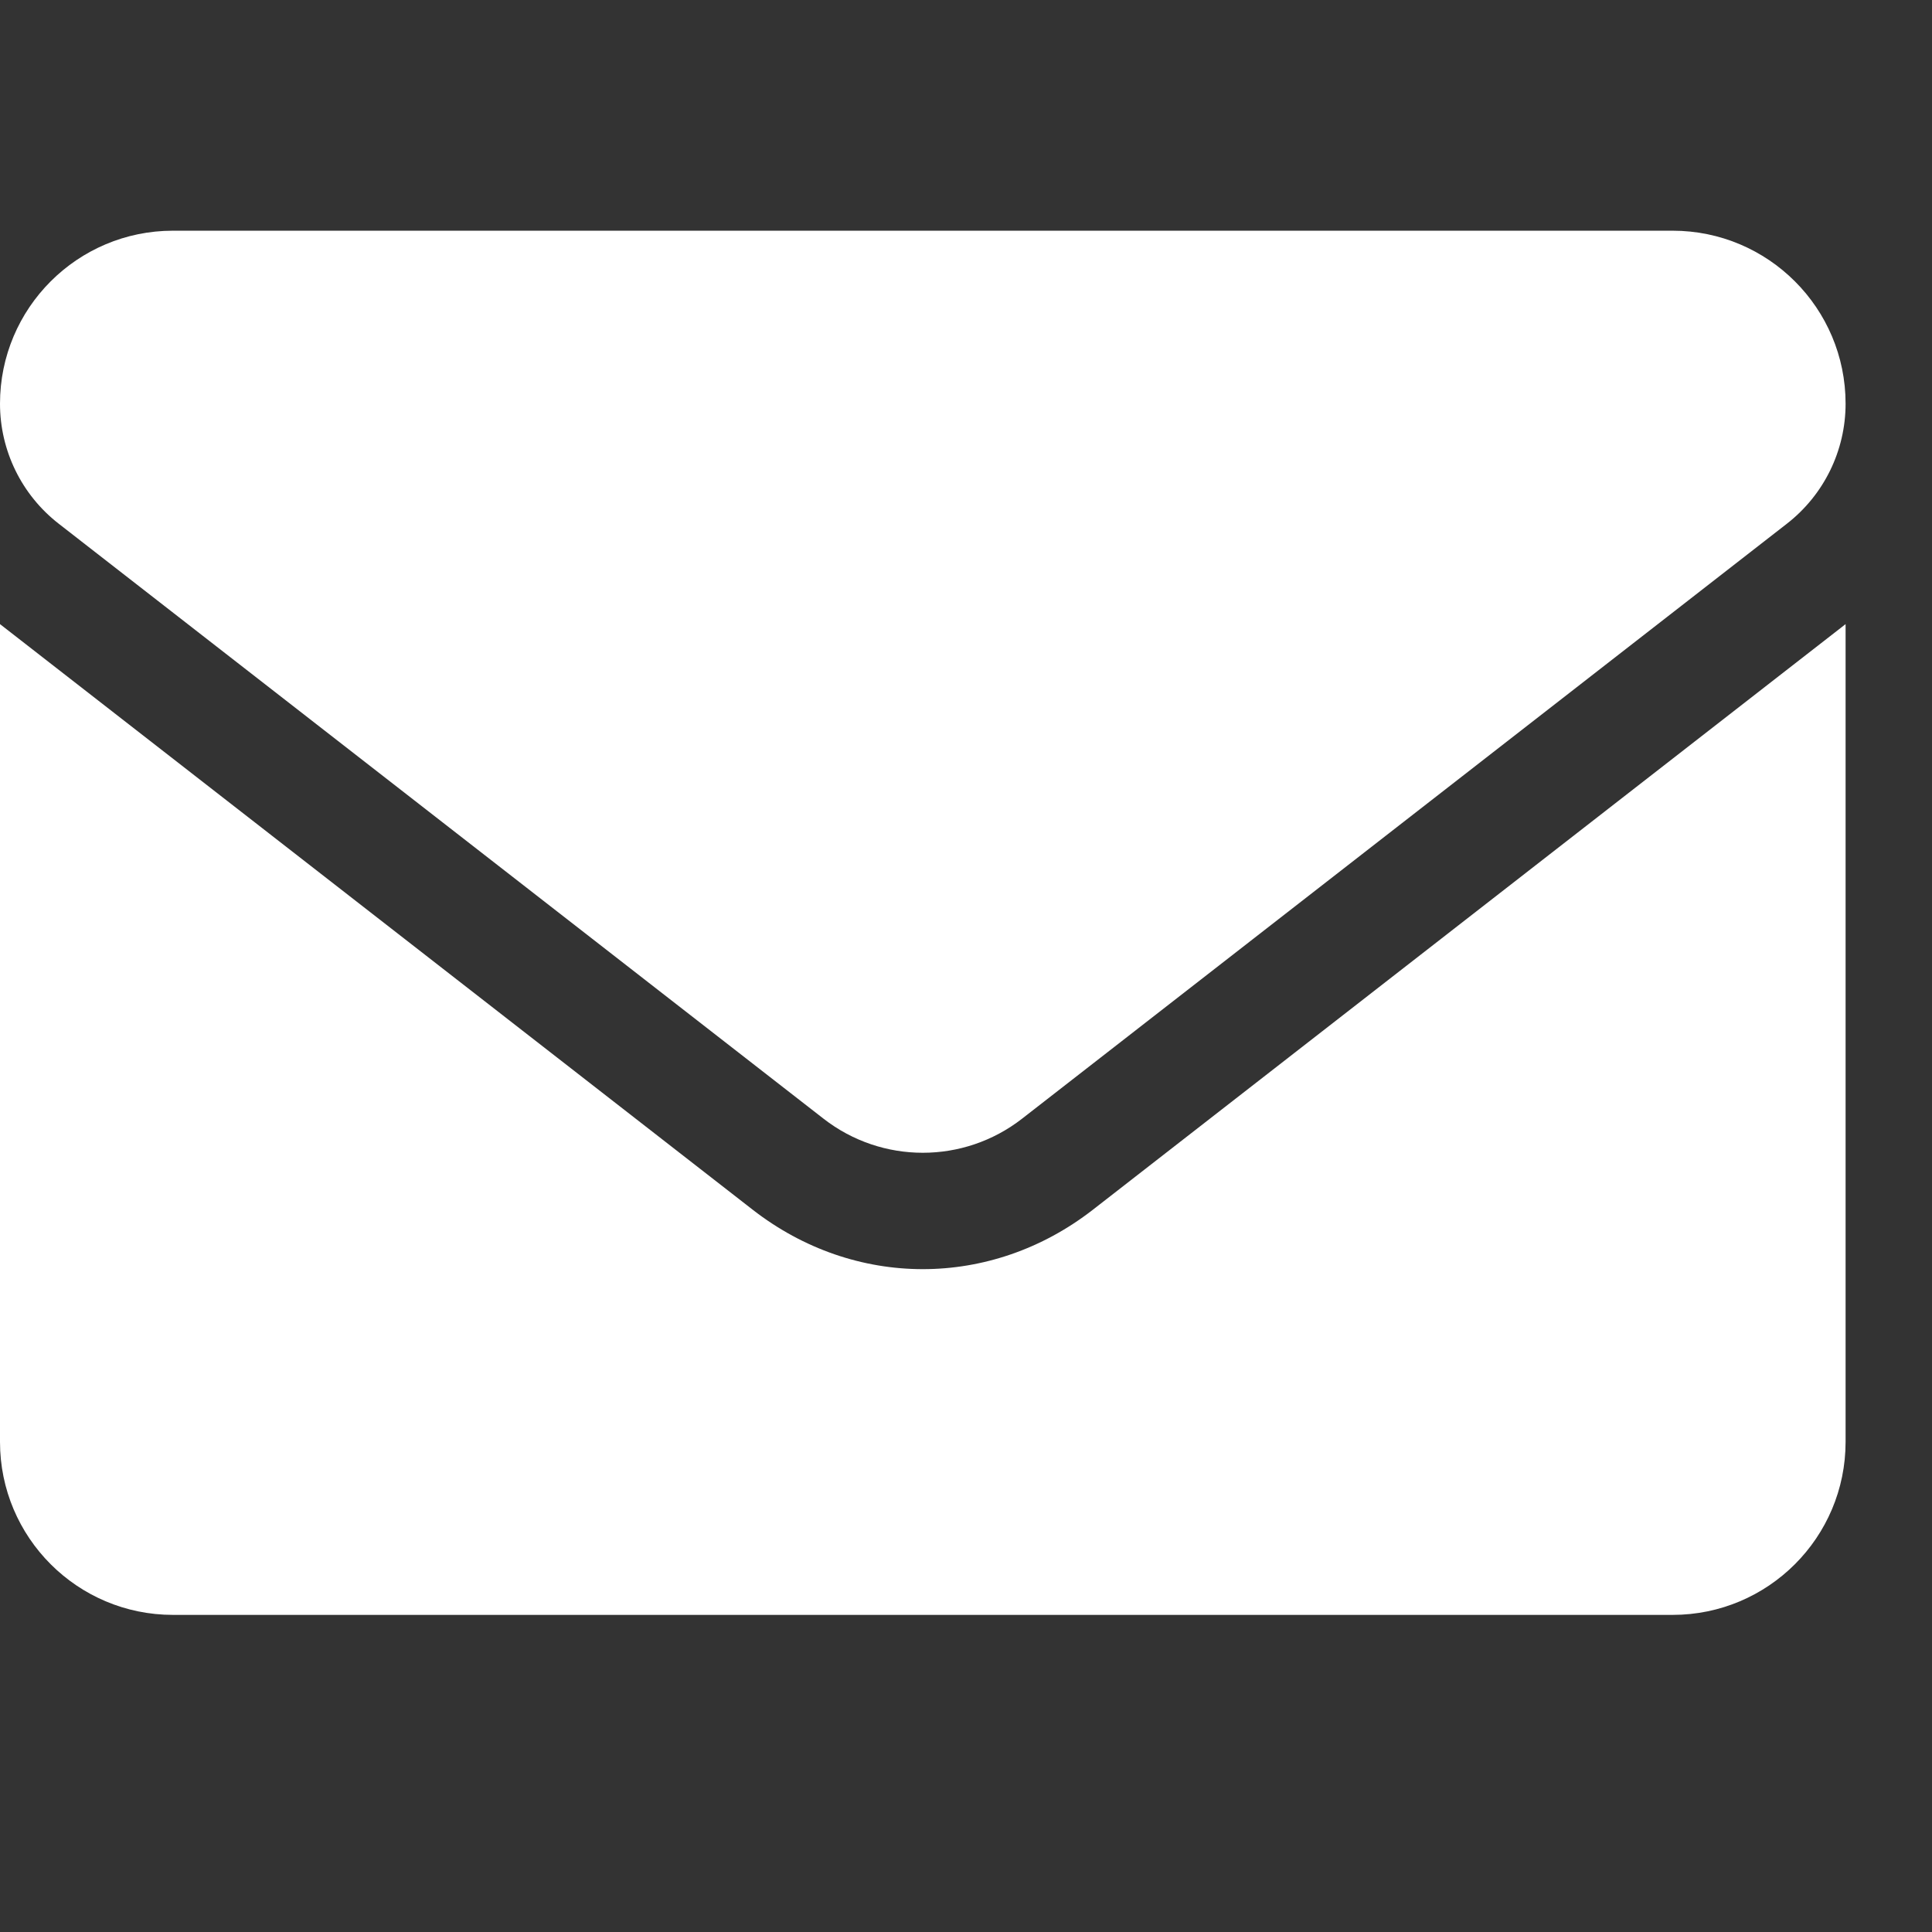 <svg width="22" height="22" viewBox="0 0 22 22" fill="none" xmlns="http://www.w3.org/2000/svg">
<rect x="0" y="0" width="22" height="22" fill="#333333" stroke="none"/>
<g clip-path="url(#clip0_68_416)">
<path d="M10.508 14.452C9.829 14.452 9.151 14.226 8.572 13.776L0 7.107V16.419C0 17.507 0.882 18.389 1.97 18.389H19.046C20.134 18.389 21.016 17.507 21.016 16.419V7.107L12.444 13.776C11.865 14.226 11.187 14.452 10.508 14.452ZM0.669 5.964L9.378 12.739C10.043 13.256 10.973 13.256 11.638 12.739L20.347 5.964C20.769 5.636 21.016 5.132 21.016 4.597C21.016 3.509 20.134 2.627 19.046 2.627H1.97C0.882 2.627 0 3.509 0 4.597C0 5.132 0.247 5.636 0.669 5.964Z" fill="white"/>
</g>
<defs>
<clipPath id="clip0_68_416">
<rect width="21.016" height="21.016" fill="white"/>
</clipPath>
</defs>
</svg>
